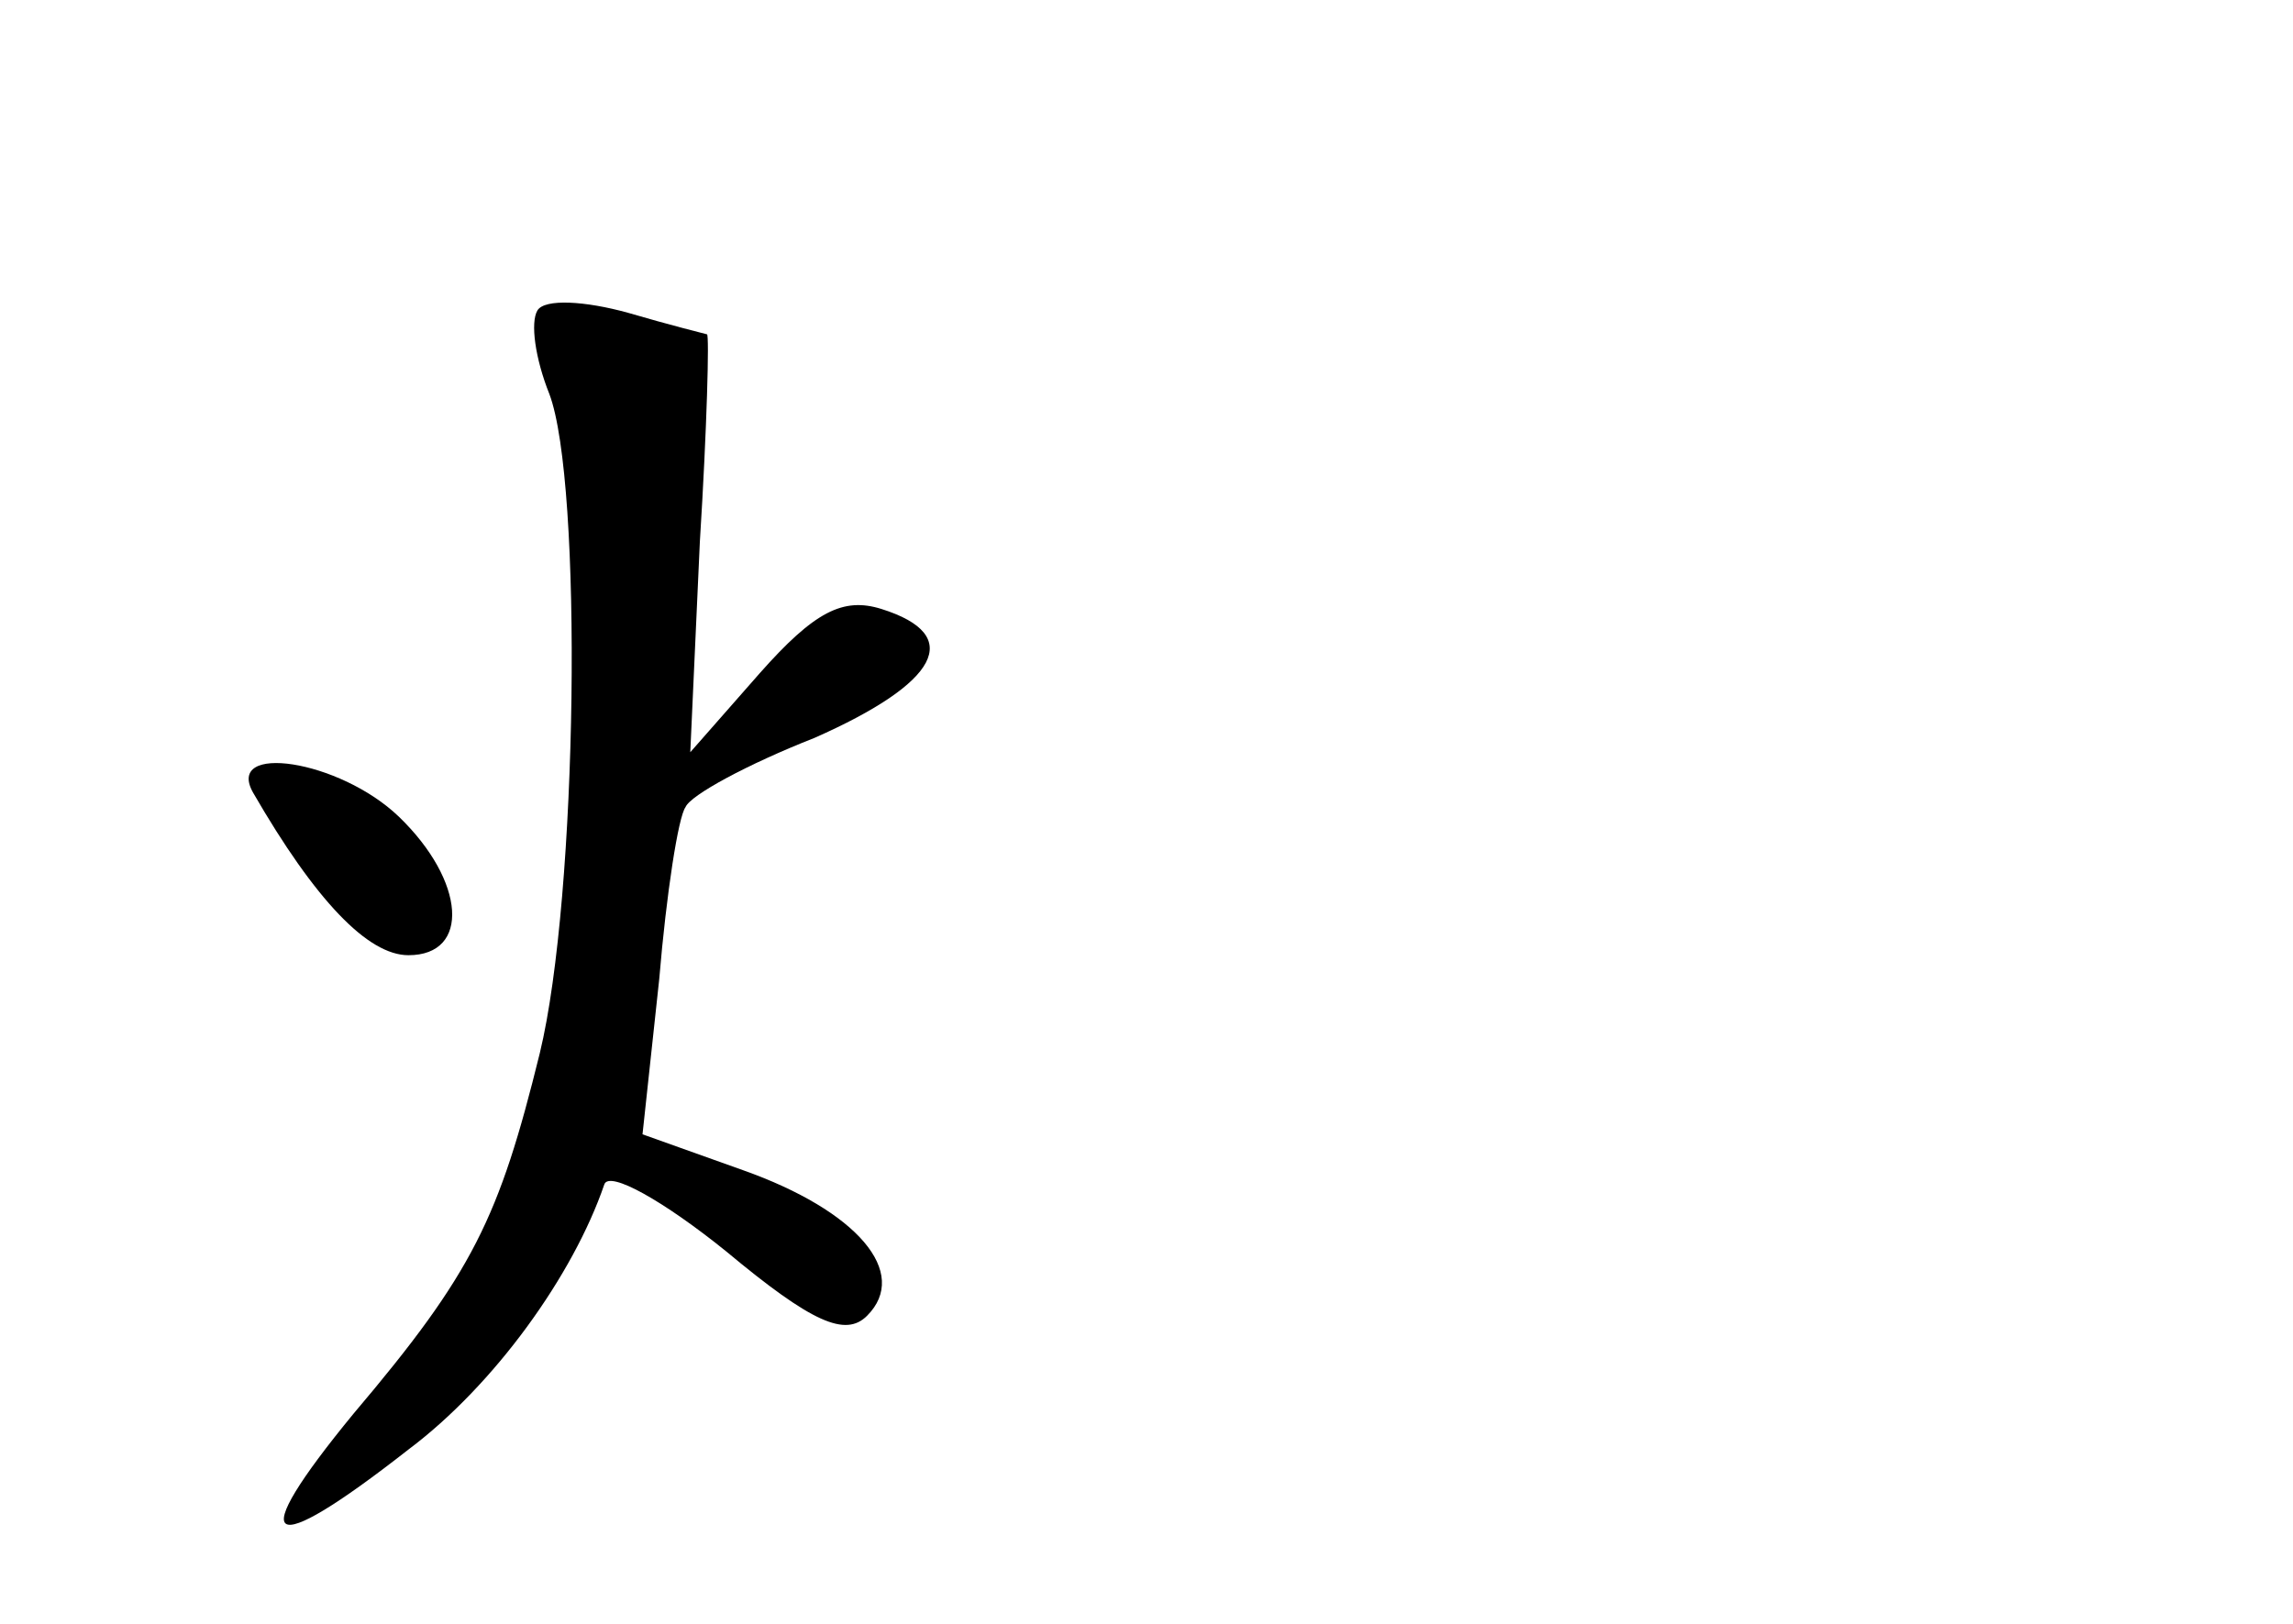 <?xml version="1.0" standalone="no"?>
<!DOCTYPE svg PUBLIC "-//W3C//DTD SVG 20010904//EN"
 "http://www.w3.org/TR/2001/REC-SVG-20010904/DTD/svg10.dtd">
<svg version="1.0" xmlns="http://www.w3.org/2000/svg"
 width="96pt" height="68pt" viewBox="0 0 96 68"
 preserveAspectRatio="xMidYMid meet">
<g transform="translate(0,68) scale(0.1,-0.1)"
fill="#000000" stroke="none">
<path d="M225 550 c-3 -5 -1 -20 5 -35 14 -37 12 -210 -4 -276 -17 -69 -28
-92 -78 -151 -46 -56 -37 -62 23 -15 36 27 69 73 82 111 2 6 25 -7 51 -28 36
-30 50 -36 59 -27 18 18 -4 44 -52 61 l-42 15 7 65 c3 36 8 68 11 72 2 5 26
18 54 29 52 23 63 43 28 54 -16 5 -28 -1 -51 -27 l-29 -33 4 88 c3 48 4 87 3
87 0 0 -16 4 -33 9 -18 5 -35 6 -38 1z"/>
<path d="M106 348 c26 -45 48 -68 65 -68 26 0 24 31 -4 58 -25 24 -73 31 -61
10z"/>
</g>
</svg>
